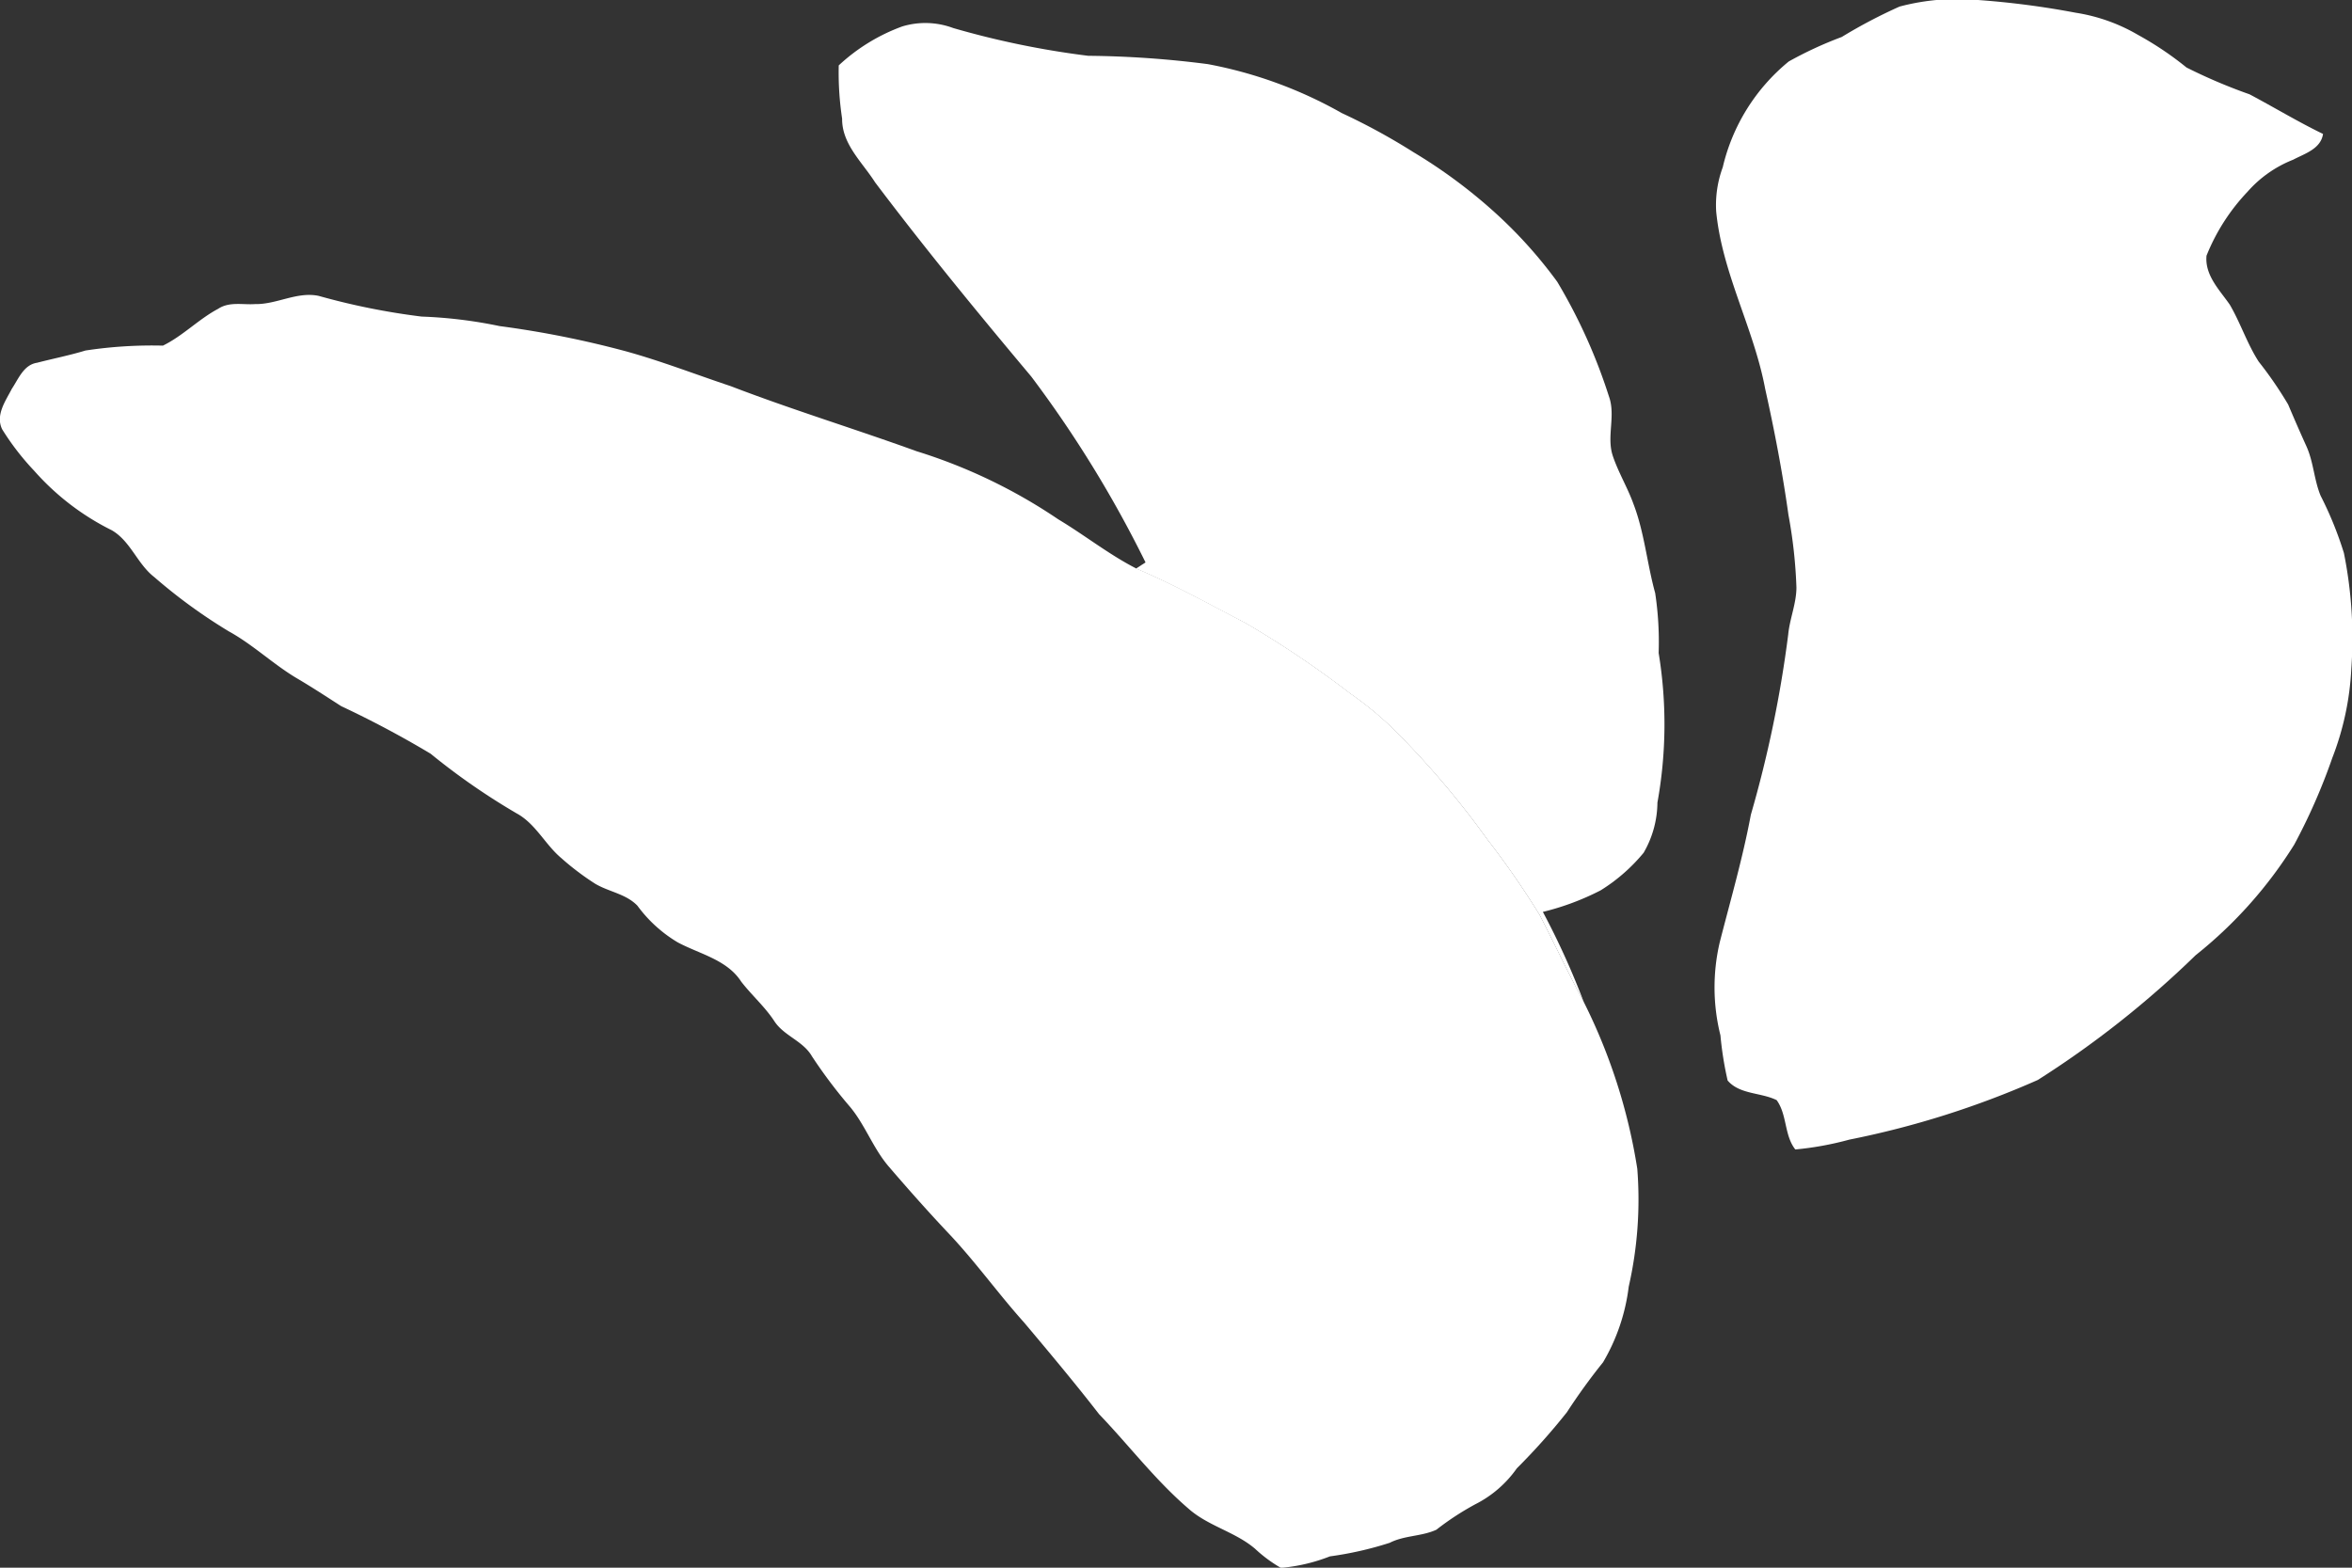 <svg xmlns="http://www.w3.org/2000/svg" xmlns:xlink="http://www.w3.org/1999/xlink" width="48" height="32" viewBox="0 0 48 32">
  <rect x="0" y="0" width="48" height="32" fill="#333333" stroke="none"/>
  <defs>
    <style>
      .cls-1 {
        fill: #fff;
      }

      .cls-2 {
        clip-path: url(#clip-path);
      }
    </style>
    <clipPath id="clip-path">
      <rect id="矩形_143" data-name="矩形 143" class="cls-1" width="48" height="32" transform="translate(0)"/>
    </clipPath>
  </defs>
  <g id="组_202" data-name="组 202" transform="translate(-58.868 437.134)">
    <g id="组_201" data-name="组 201" class="cls-2" transform="translate(58.868 -437.134)">
      <g id="组_198" data-name="组 198" transform="translate(34.986 0)">
        <path id="路径_829" data-name="路径 829" class="cls-1" d="M463.723-437a4.588,4.588,0,0,1,1.589-.135,17.388,17.388,0,0,1,2.006.261,3.618,3.618,0,0,1,1.274.454,6.632,6.632,0,0,1,.987.664,10.953,10.953,0,0,0,1.286.547c.5.265.988.561,1.5.809-.047.307-.372.4-.61.526a2.417,2.417,0,0,0-.931.654,4.107,4.107,0,0,0-.837,1.305c-.038.4.267.7.475,1,.22.376.355.8.591,1.164a7.916,7.916,0,0,1,.6.874q.181.429.373.853c.146.322.155.685.29,1.01a7.322,7.322,0,0,1,.475,1.169,8.782,8.782,0,0,1,.151,2.362,5.8,5.8,0,0,1-.389,1.822,12.2,12.2,0,0,1-.774,1.764,8.9,8.9,0,0,1-2.014,2.261,19.918,19.918,0,0,1-3.22,2.546,18.355,18.355,0,0,1-3.85,1.219,6.4,6.4,0,0,1-1.1.2c-.228-.288-.165-.71-.381-1.007-.322-.159-.755-.113-1-.4a6.879,6.879,0,0,1-.147-.922,4.042,4.042,0,0,1-.013-1.905c.221-.864.47-1.721.634-2.6a24.151,24.151,0,0,0,.762-3.677c.031-.323.165-.628.168-.955a9.926,9.926,0,0,0-.163-1.487c-.121-.864-.285-1.721-.475-2.573-.231-1.235-.879-2.361-1-3.622a2.225,2.225,0,0,1,.134-.9,3.952,3.952,0,0,1,1.347-2.16,7.828,7.828,0,0,1,1.081-.5A10.471,10.471,0,0,1,463.723-437Z" transform="translate(-459.942 437.134)"/>
      </g>
      <g id="组_199" data-name="组 199" transform="translate(17.105 0.461)">
        <path id="路径_830" data-name="路径 830" class="cls-1" d="M256.264-431.761a1.625,1.625,0,0,1,1.04.032,17.67,17.67,0,0,0,2.757.567,20.241,20.241,0,0,1,2.441.17,8.84,8.84,0,0,1,2.735,1,12.93,12.93,0,0,1,1.465.8,10.549,10.549,0,0,1,1.607,1.183,9.325,9.325,0,0,1,1.323,1.459,11.185,11.185,0,0,1,1.054,2.336c.146.4-.053.824.081,1.221.113.336.3.643.42.976.225.586.277,1.218.444,1.821a6.661,6.661,0,0,1,.071,1.224,8.973,8.973,0,0,1-.025,3.054,2.073,2.073,0,0,1-.281,1.023,3.585,3.585,0,0,1-.878.768,5.3,5.3,0,0,1-1.179.44,15.907,15.907,0,0,1,.838,1.848c-.317-.588-.6-1.195-.905-1.787a17.341,17.341,0,0,0-1.07-1.544,17.8,17.8,0,0,0-1.669-2,7.057,7.057,0,0,0-1.123-.972,20.351,20.351,0,0,0-2.14-1.44c-.739-.383-1.466-.789-2.234-1.113l.194-.126a23.742,23.742,0,0,0-2.332-3.794c-1.091-1.3-2.166-2.61-3.187-3.964-.26-.41-.678-.779-.673-1.3a6.316,6.316,0,0,1-.069-1.087A3.823,3.823,0,0,1,256.264-431.761Z" transform="translate(-254.957 431.84)"/>
      </g>
      <g id="组_200" data-name="组 200" transform="translate(0 6.02)">
        <path id="路径_831" data-name="路径 831" class="cls-1" d="M64.073-367.867c.443.009.857-.261,1.3-.167a14.143,14.143,0,0,0,2.1.422,9.4,9.4,0,0,1,1.59.194,20.038,20.038,0,0,1,2.568.512c.728.2,1.435.476,2.152.715,1.249.48,2.531.871,3.789,1.327a10.93,10.93,0,0,1,2.894,1.391c.536.321,1.028.714,1.585,1,.768.324,1.5.73,2.234,1.113a20.357,20.357,0,0,1,2.14,1.44,7.06,7.06,0,0,1,1.123.972,17.809,17.809,0,0,1,1.669,2,17.337,17.337,0,0,1,1.07,1.544c.307.593.589,1.2.905,1.787a11.586,11.586,0,0,1,1.09,3.4,8.035,8.035,0,0,1-.175,2.408,3.985,3.985,0,0,1-.524,1.543,12.354,12.354,0,0,0-.736,1.017,13.279,13.279,0,0,1-1.024,1.148,2.305,2.305,0,0,1-.846.732,5.663,5.663,0,0,0-.795.52c-.3.139-.653.114-.952.267a7.067,7.067,0,0,1-1.221.277,3.573,3.573,0,0,1-1,.235,2.831,2.831,0,0,1-.527-.39c-.407-.348-.96-.463-1.361-.821-.673-.577-1.211-1.289-1.823-1.927-.494-.637-1.012-1.255-1.531-1.872-.523-.583-.98-1.222-1.516-1.793-.425-.45-.836-.912-1.238-1.381-.32-.368-.481-.841-.789-1.217a10.127,10.127,0,0,1-.786-1.042c-.181-.315-.57-.415-.766-.715s-.464-.531-.679-.811c-.29-.448-.85-.561-1.295-.8a2.782,2.782,0,0,1-.821-.747c-.232-.243-.585-.283-.864-.45a5.462,5.462,0,0,1-.692-.524c-.33-.278-.521-.7-.911-.912a13.713,13.713,0,0,1-1.754-1.217,20.516,20.516,0,0,0-1.825-.971c-.3-.193-.6-.39-.912-.573-.482-.288-.889-.683-1.382-.954a10.918,10.918,0,0,1-1.52-1.107c-.347-.268-.483-.734-.869-.957a5.168,5.168,0,0,1-1.581-1.212,5.271,5.271,0,0,1-.656-.85c-.139-.291.072-.578.2-.827.134-.2.24-.487.512-.529.329-.085.663-.151.989-.25a9.031,9.031,0,0,1,1.581-.1c.409-.2.727-.539,1.128-.752C63.549-367.922,63.825-367.849,64.073-367.867Z" transform="translate(-58.868 368.054)"/>
      </g>
    </g>
  </g>
</svg>
